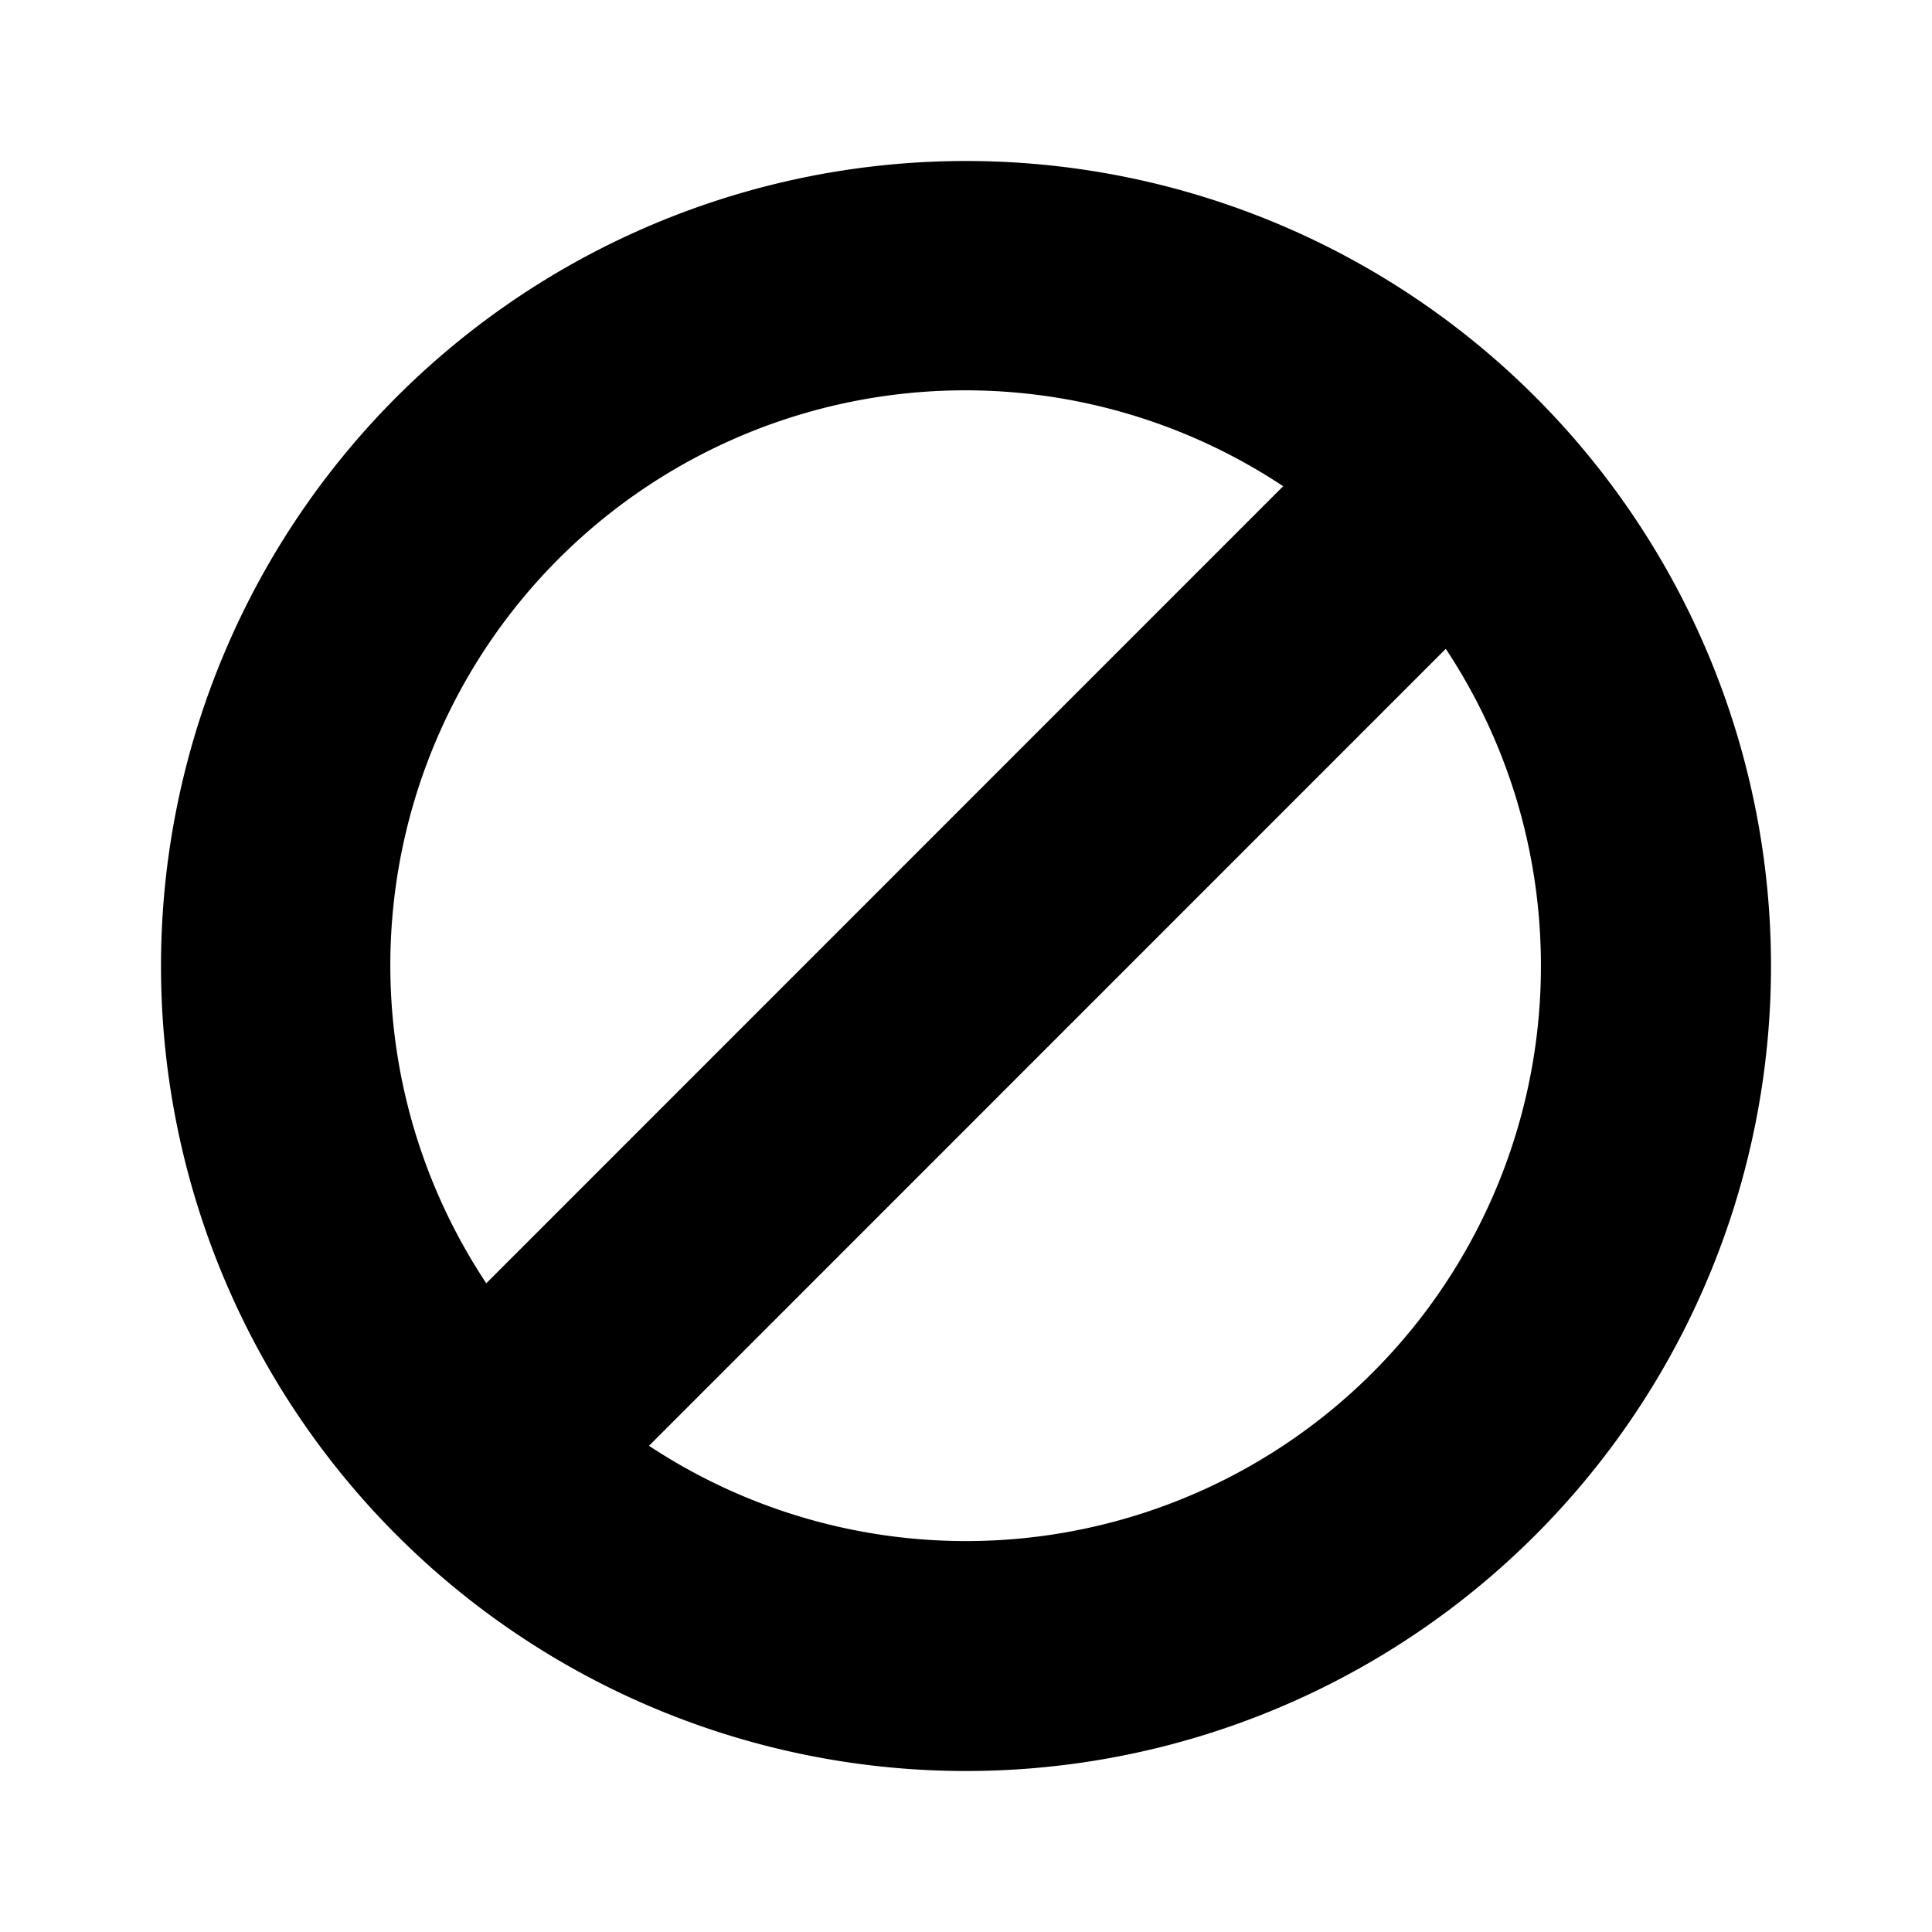 <svg width="12" height="12" xmlns="http://www.w3.org/2000/svg">
  <path
    fill-rule="evenodd"
    clip-rule="evenodd"
    d="M11 6A5 5 0 111 6a5 5 0 0110 0zM9.571 6a3.571 3.571 0 01-5.54 2.98L8.98 4.03c.374.565.591 1.242.591 1.97zm-6.55 1.97L7.97 3.02a3.571 3.571 0 00-4.95 4.95z"
  />
</svg>
